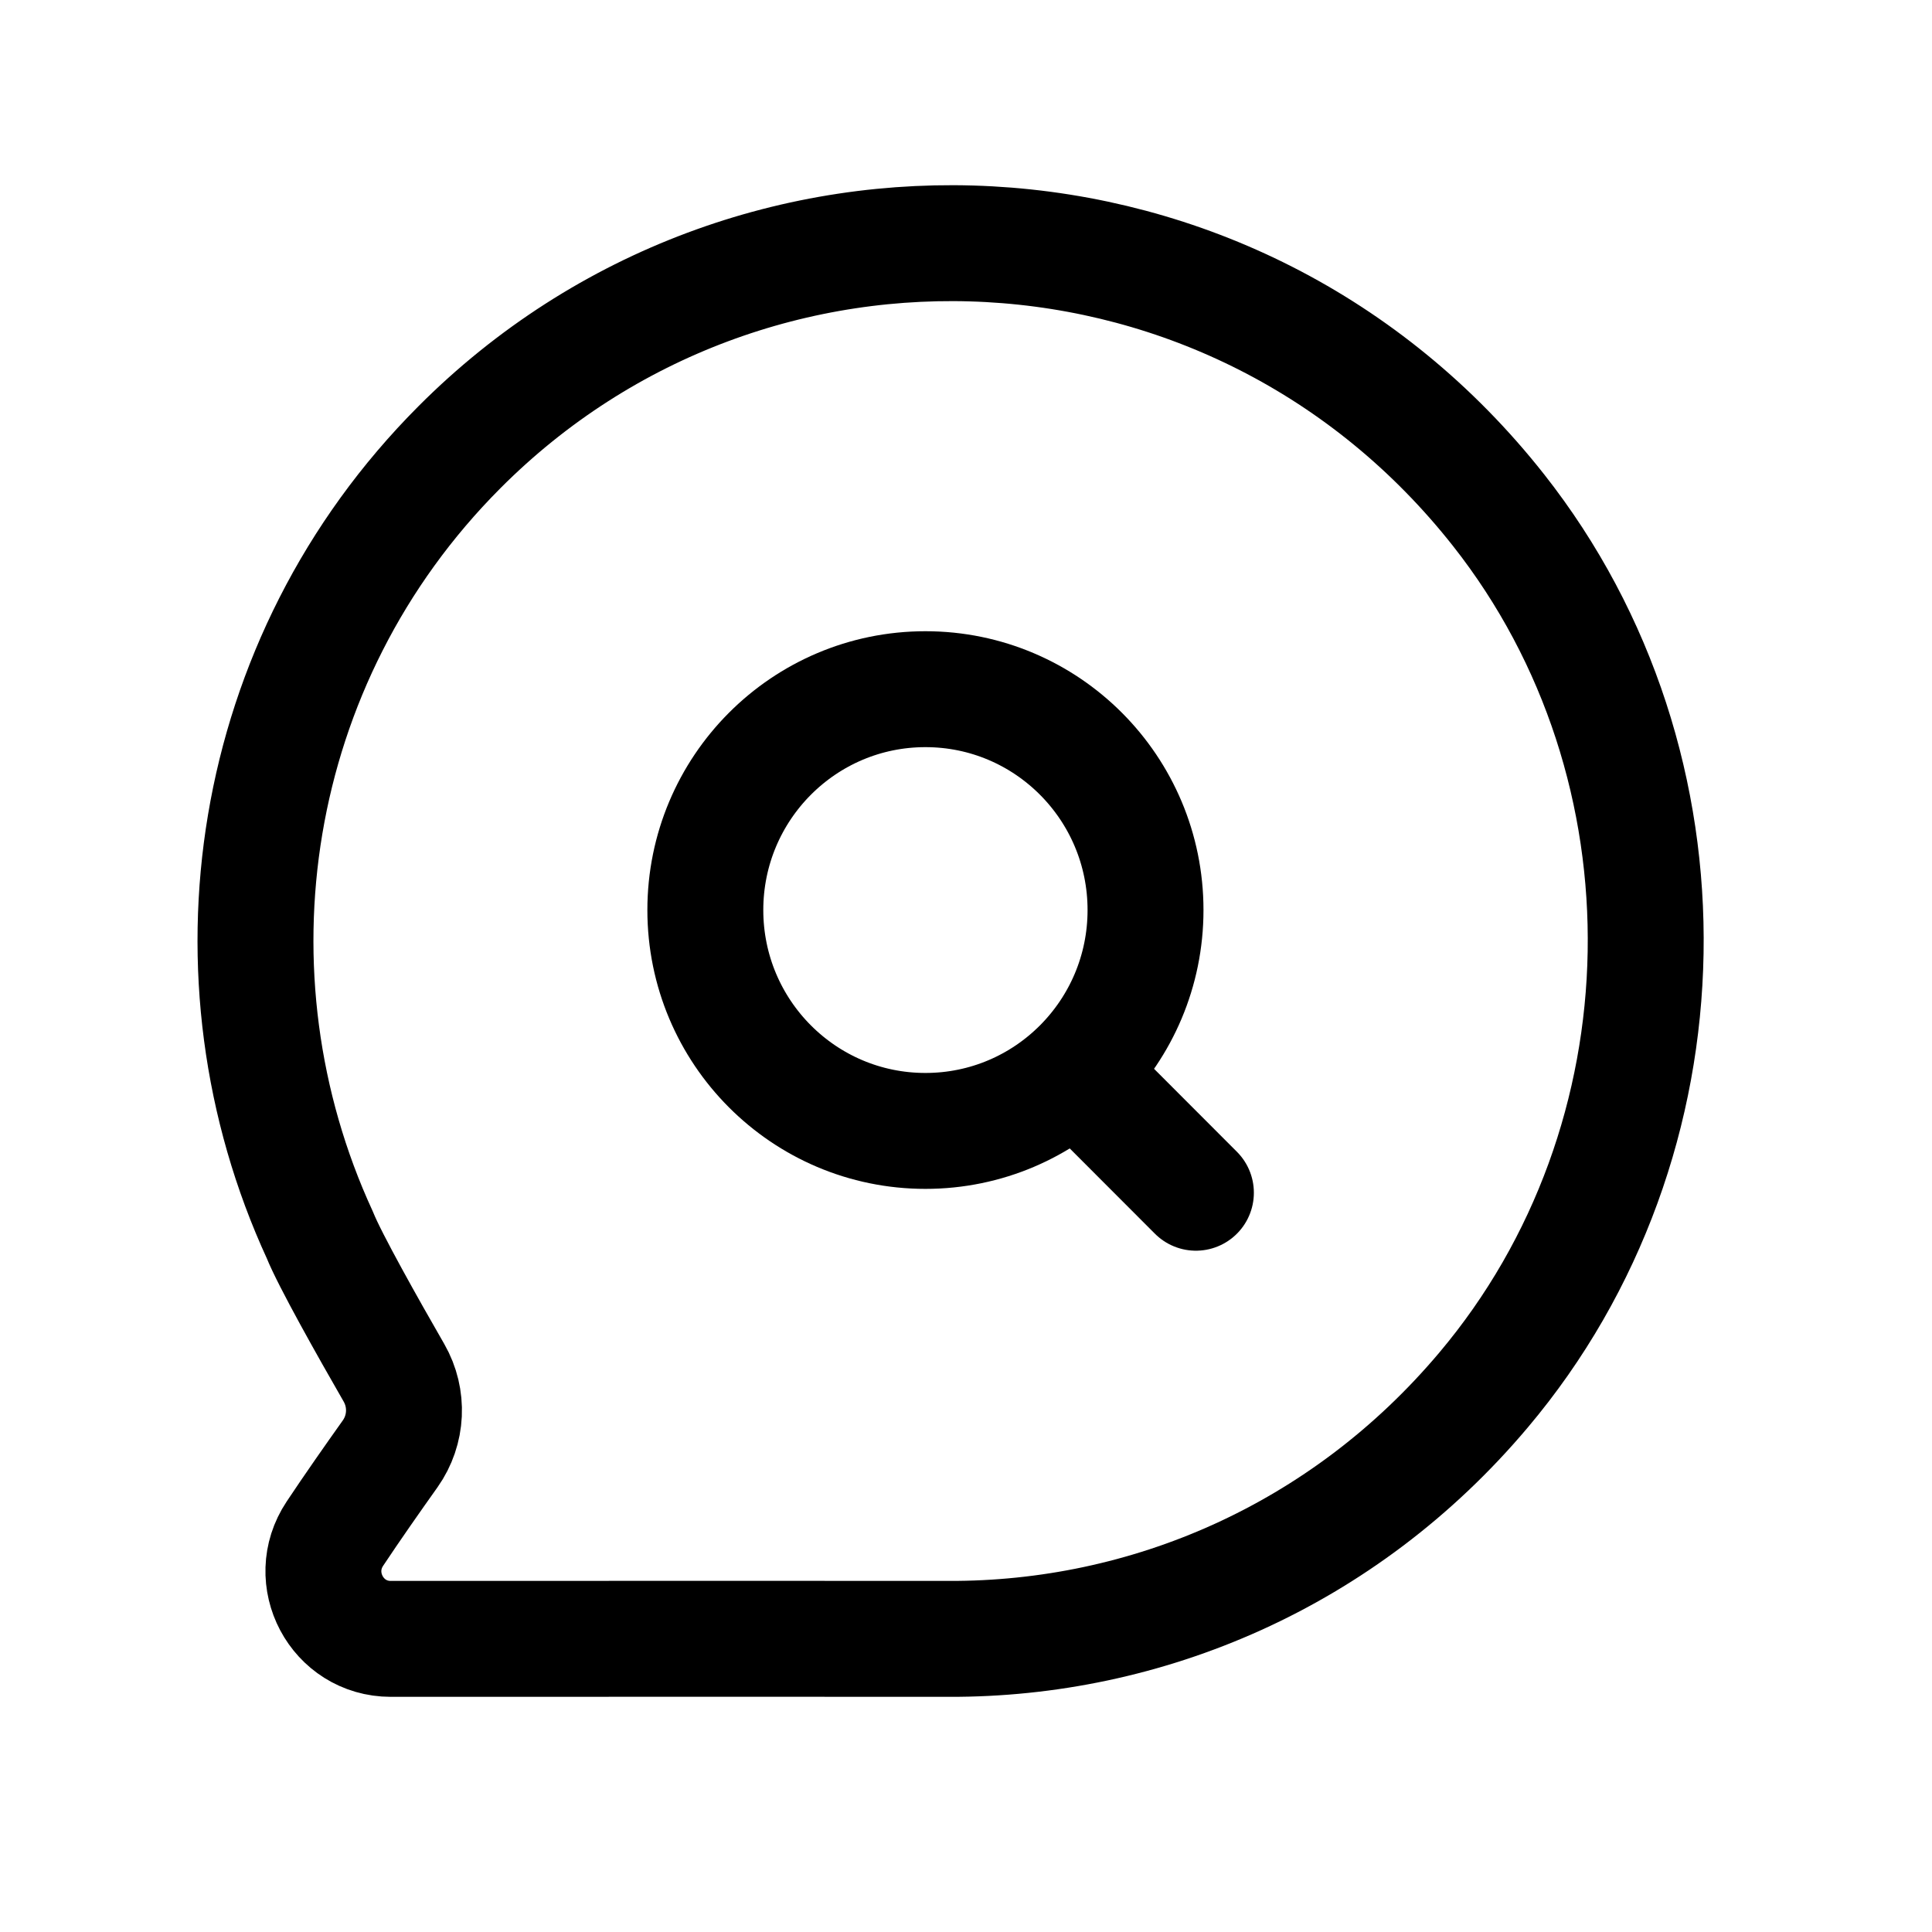 <svg width="25" height="25" viewBox="0 0 25 25" fill="none" xmlns="http://www.w3.org/2000/svg">
<path d="M12.276 21.207C14.826 21.216 17.379 20.145 19.197 17.987C21.918 14.761 22.004 9.916 19.391 6.601C15.989 2.284 9.706 2.013 5.943 5.789C3.192 8.549 2.598 12.637 4.139 15.981C4.267 16.301 4.764 17.184 5.098 17.764C5.287 18.094 5.268 18.502 5.049 18.812C4.829 19.121 4.551 19.518 4.334 19.845C3.946 20.427 4.359 21.207 5.057 21.207L5.598 21.207C7.973 21.206 11.449 21.205 12.276 21.207Z" stroke="black" stroke-width="1.5" stroke-linecap="round" stroke-linejoin="round"/>
<path d="M13.913 13.87L15.475 15.434M11.975 8.918C13.549 8.918 14.823 10.198 14.823 11.776C14.823 13.355 13.549 14.634 11.975 14.634C10.402 14.634 9.127 13.355 9.127 11.776C9.127 10.198 10.402 8.918 11.975 8.918Z" stroke="black" stroke-width="1.5" stroke-linecap="round" stroke-linejoin="round"/>
</svg>